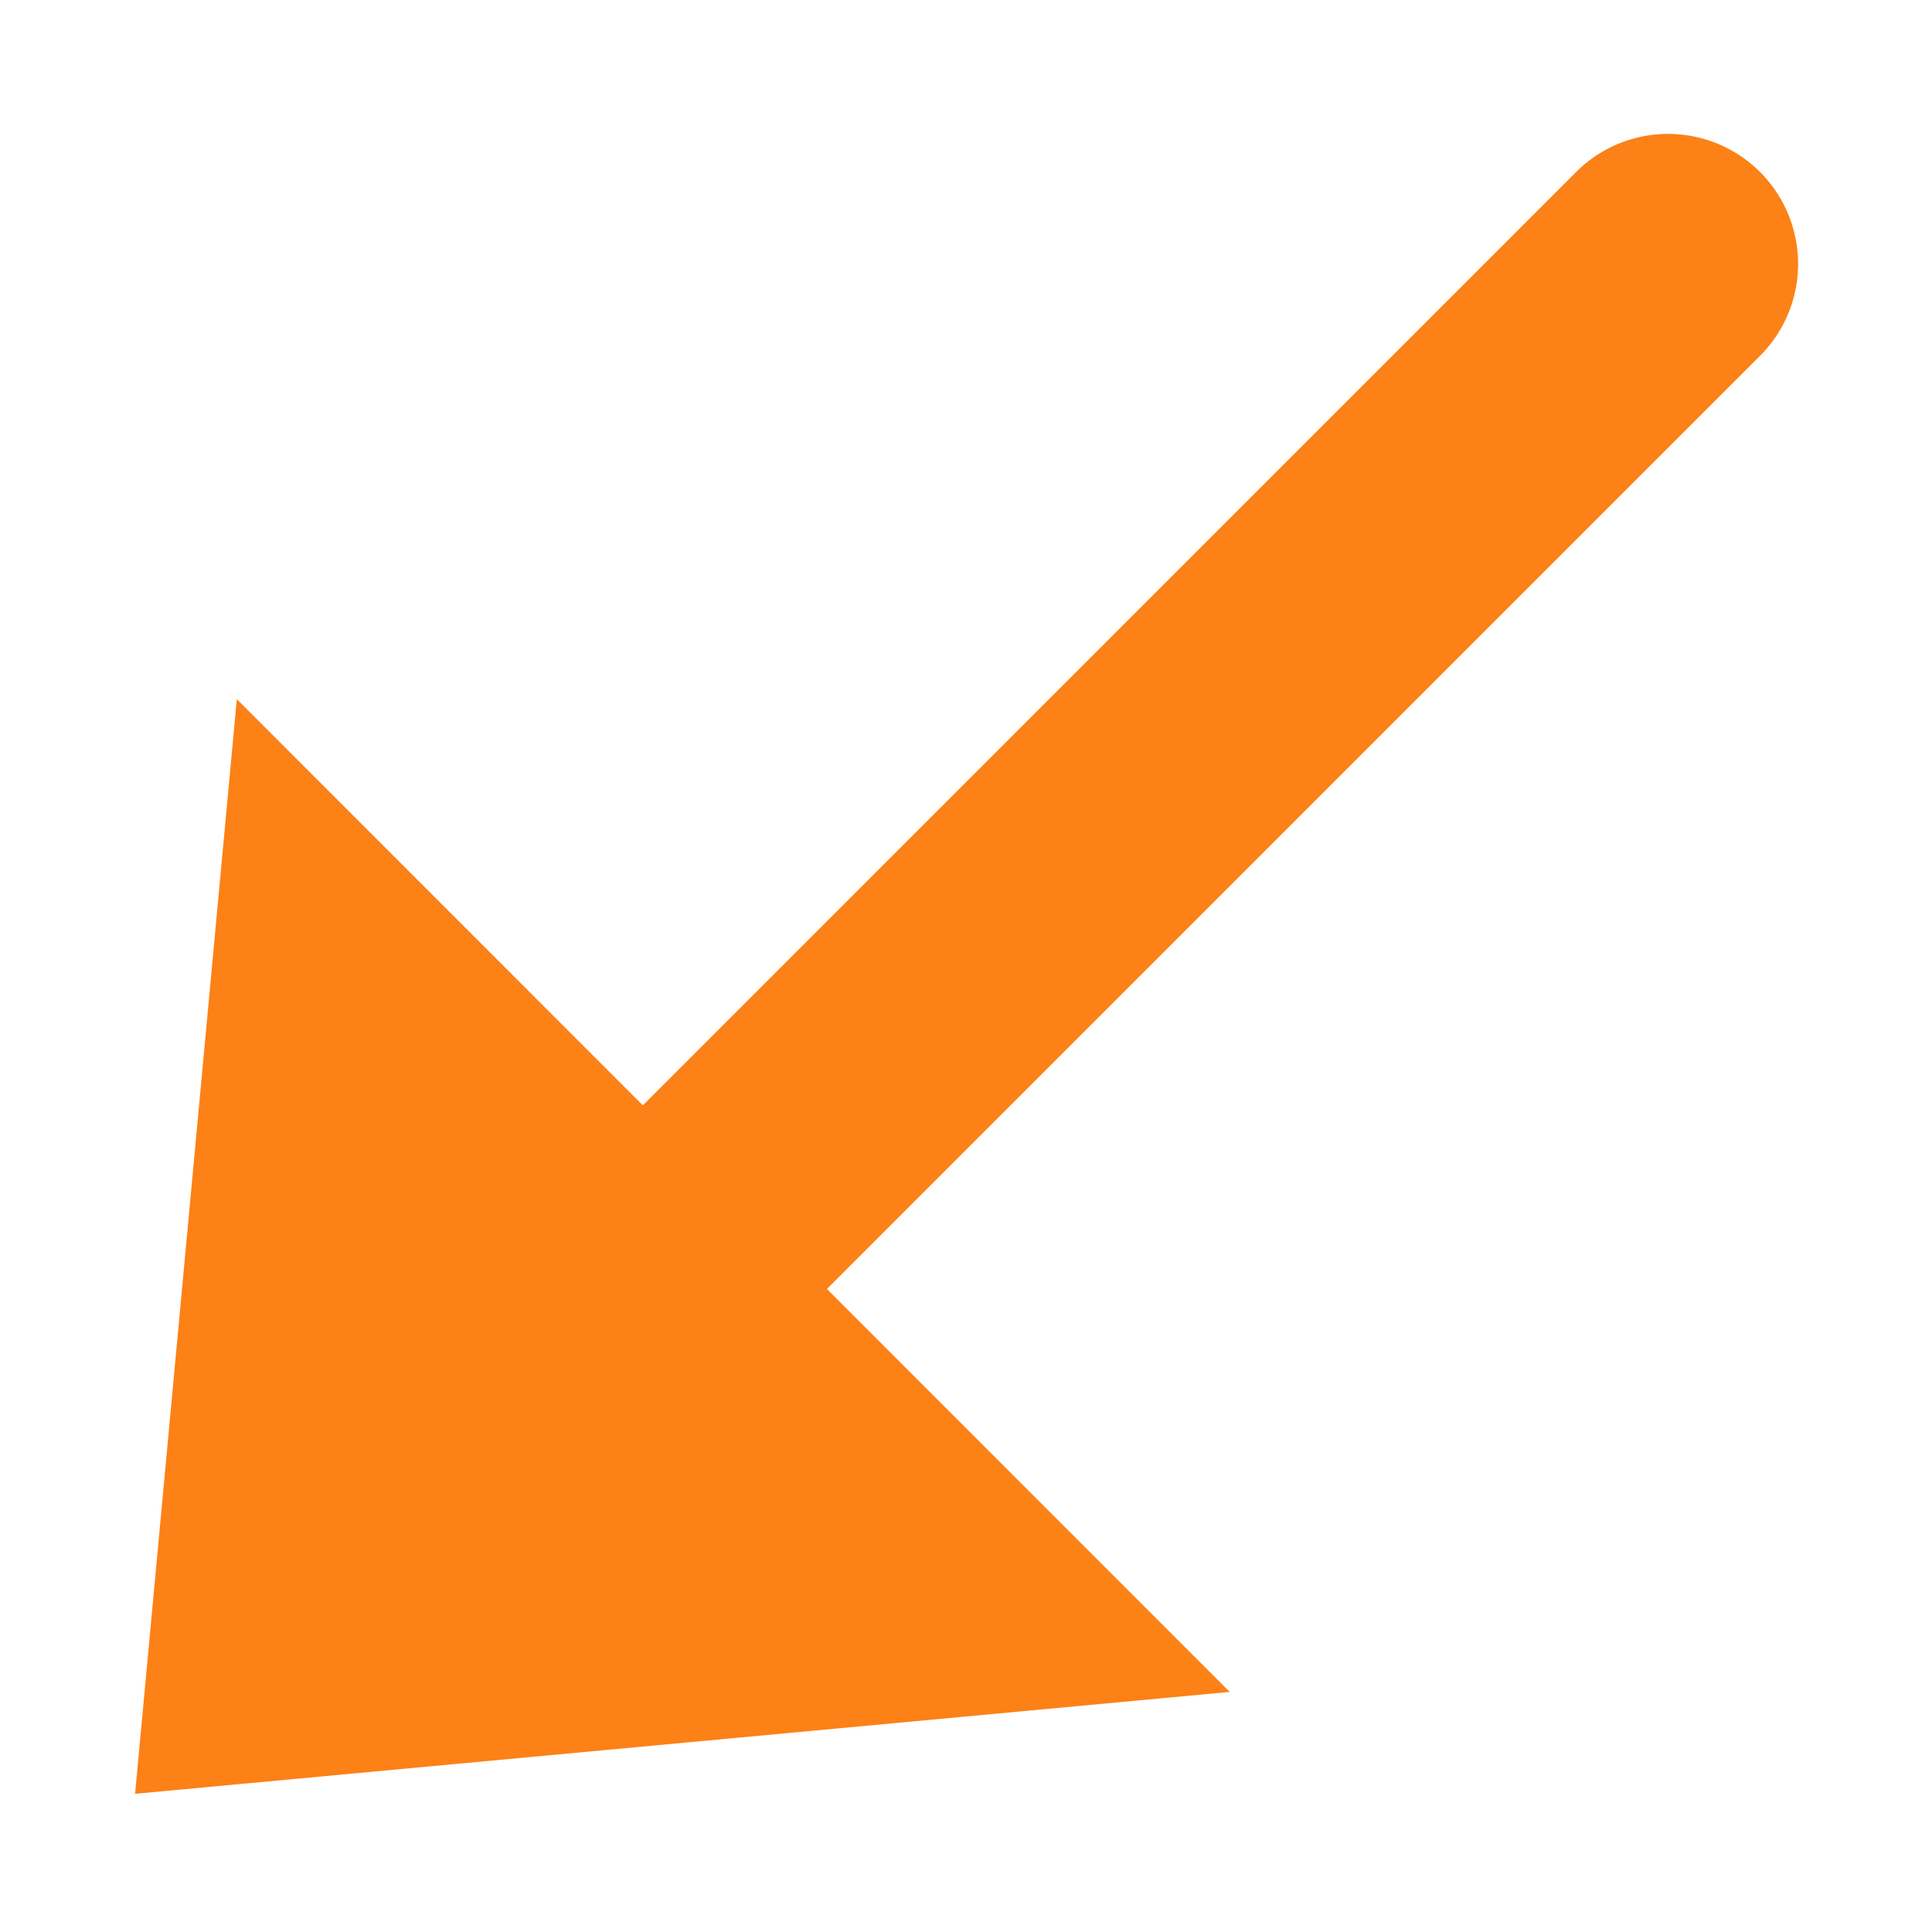 <svg xmlns="http://www.w3.org/2000/svg" width="42.904" height="42.833" viewBox="0 0 42.904 42.833">
  <path id="Trazado_141901" data-name="Trazado 141901" d="M645.294,258.188l-24.309,2.262,8.946,8.948-20.695,20.695a2.887,2.887,0,1,0,4.082,4.083l20.7-20.7,9.017,9.019Z" transform="translate(648.294 298.021) rotate(180)" fill="#fc8116"/>
</svg>
